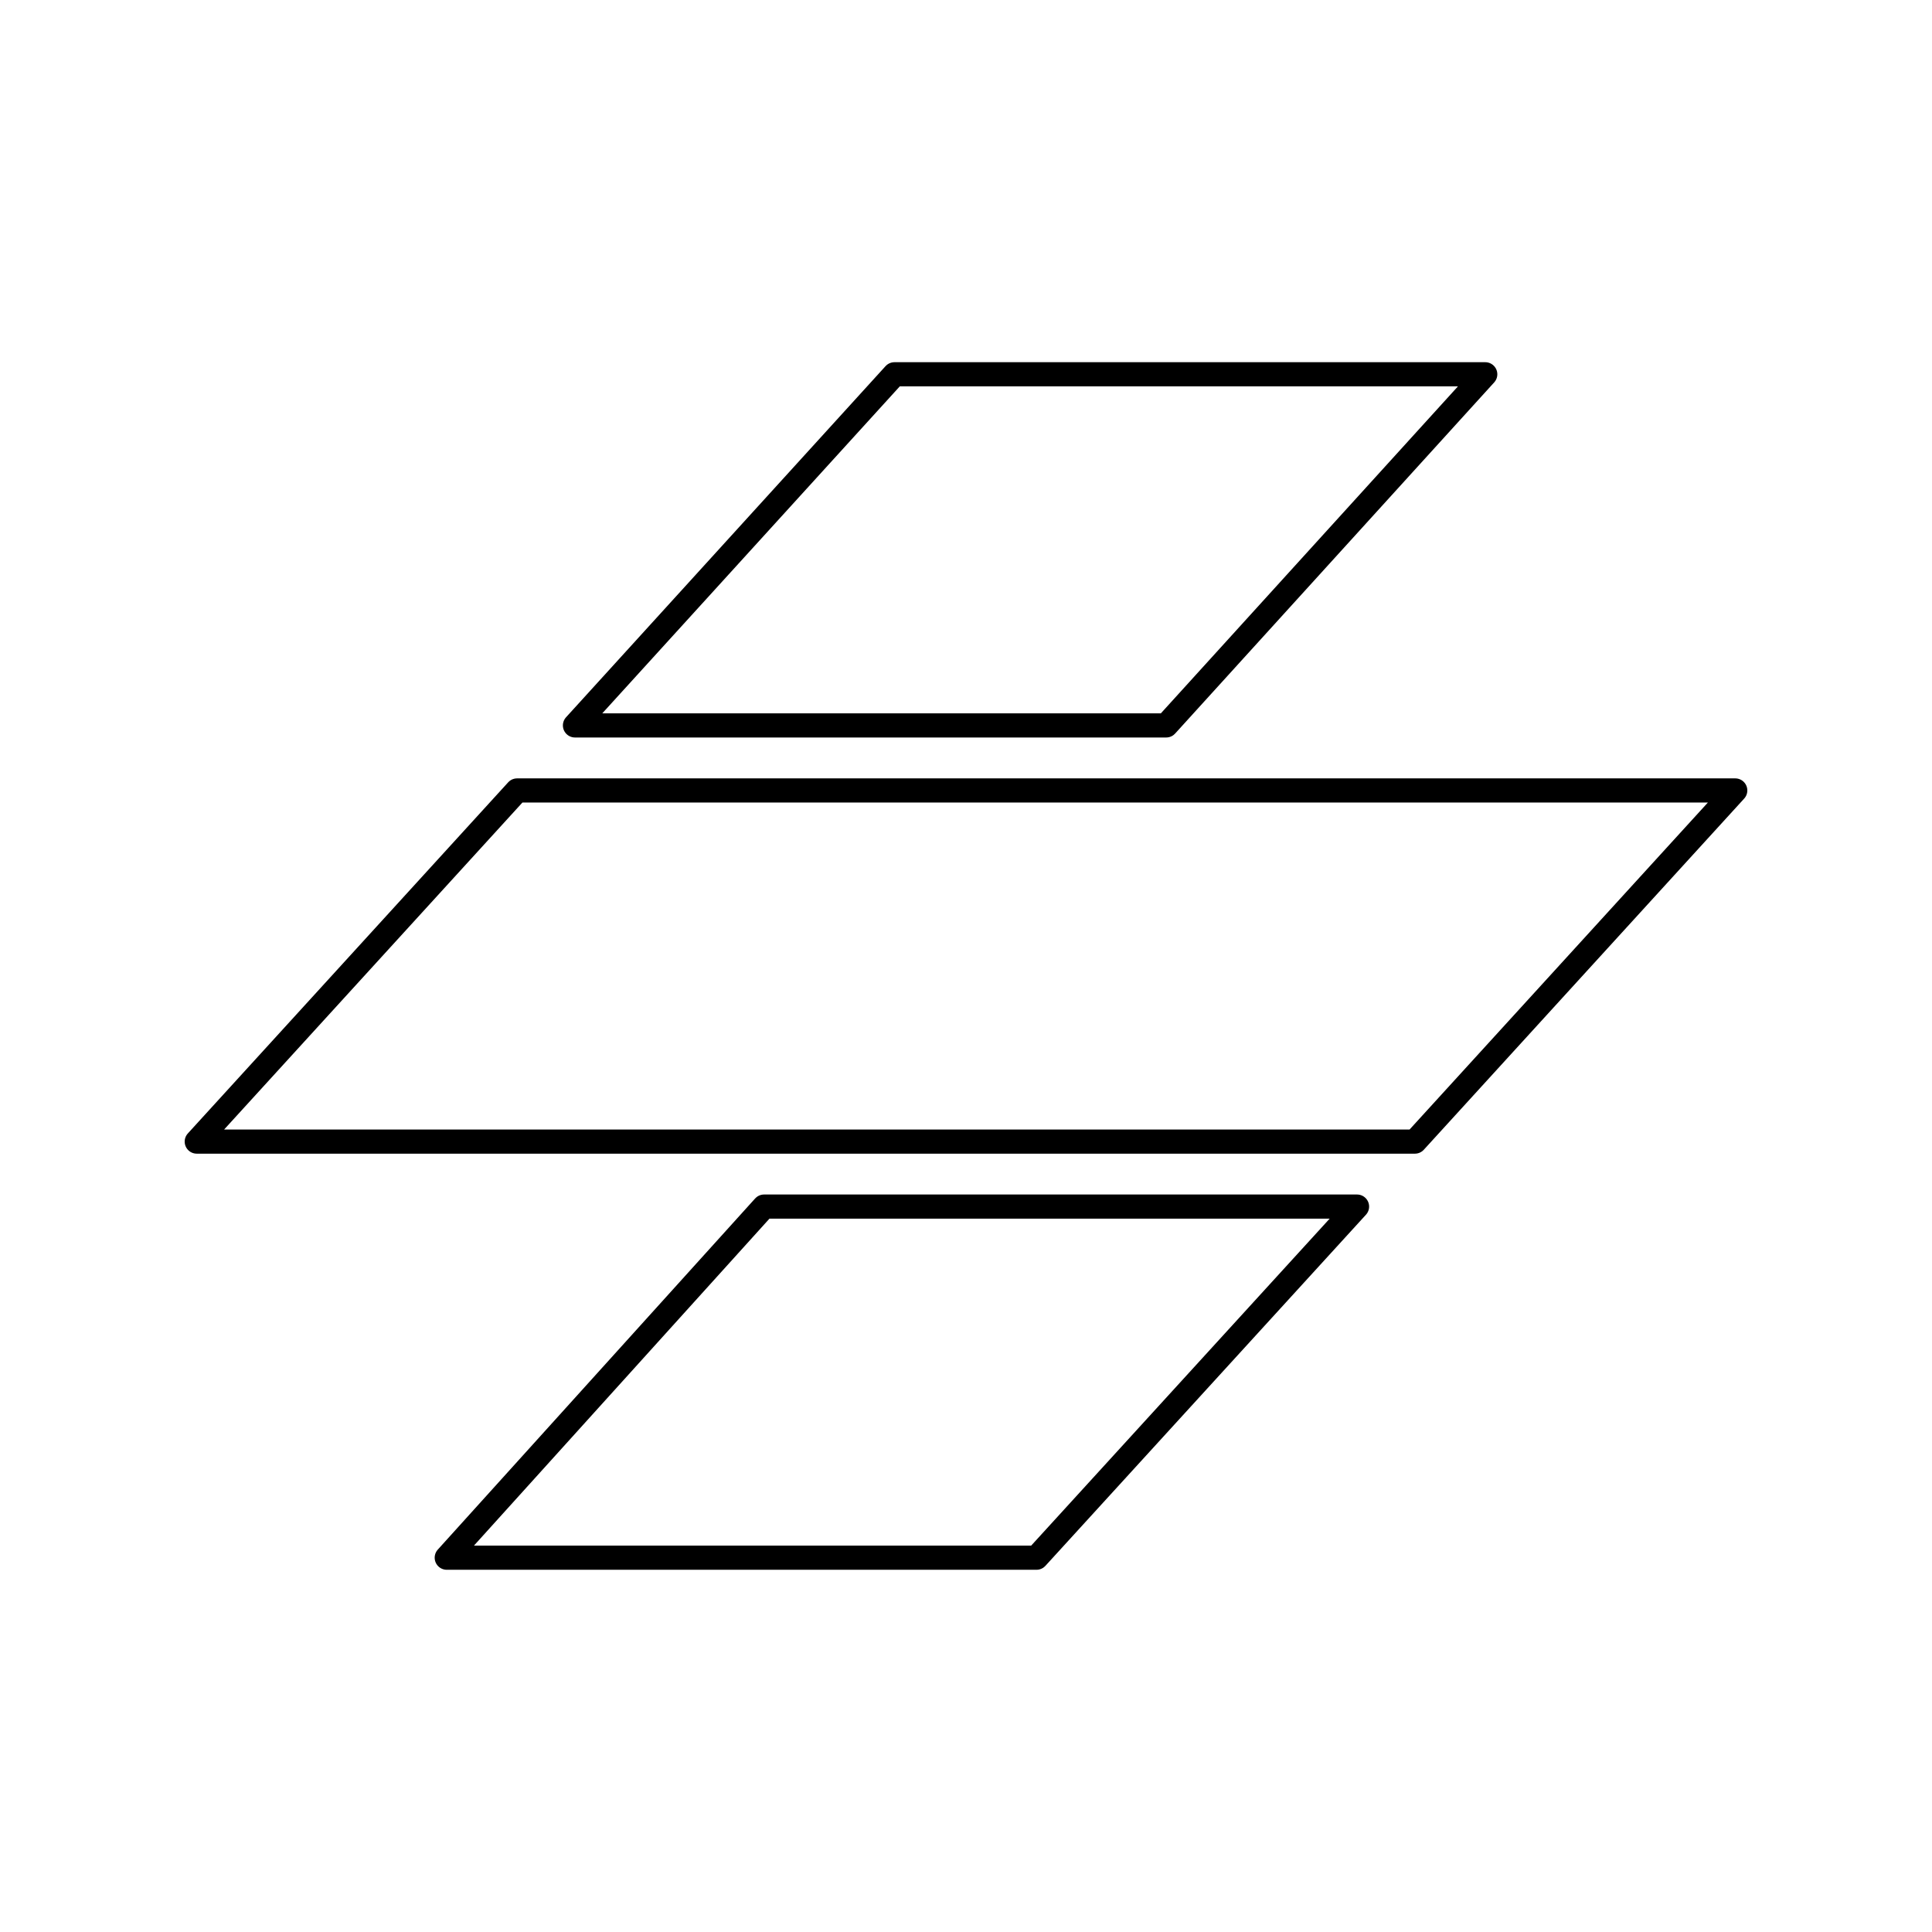 <svg viewBox="0 0 80 80" fill="none">
  <path d="M31.639 49.962H56.192L42.919 64.501H18.499L31.639 49.962Z" stroke="currentColor" stroke-linecap="round" stroke-linejoin="round" />
  <path d="M71.853 32.731H21.412L8.147 47.271H58.588L71.853 32.731Z" stroke="currentColor" stroke-linecap="round" stroke-linejoin="round" />
  <path d="M37.038 15.498H61.501L48.29 30.038H23.808L37.038 15.498Z" stroke="currentColor" stroke-linecap="round" stroke-linejoin="round" />
</svg>